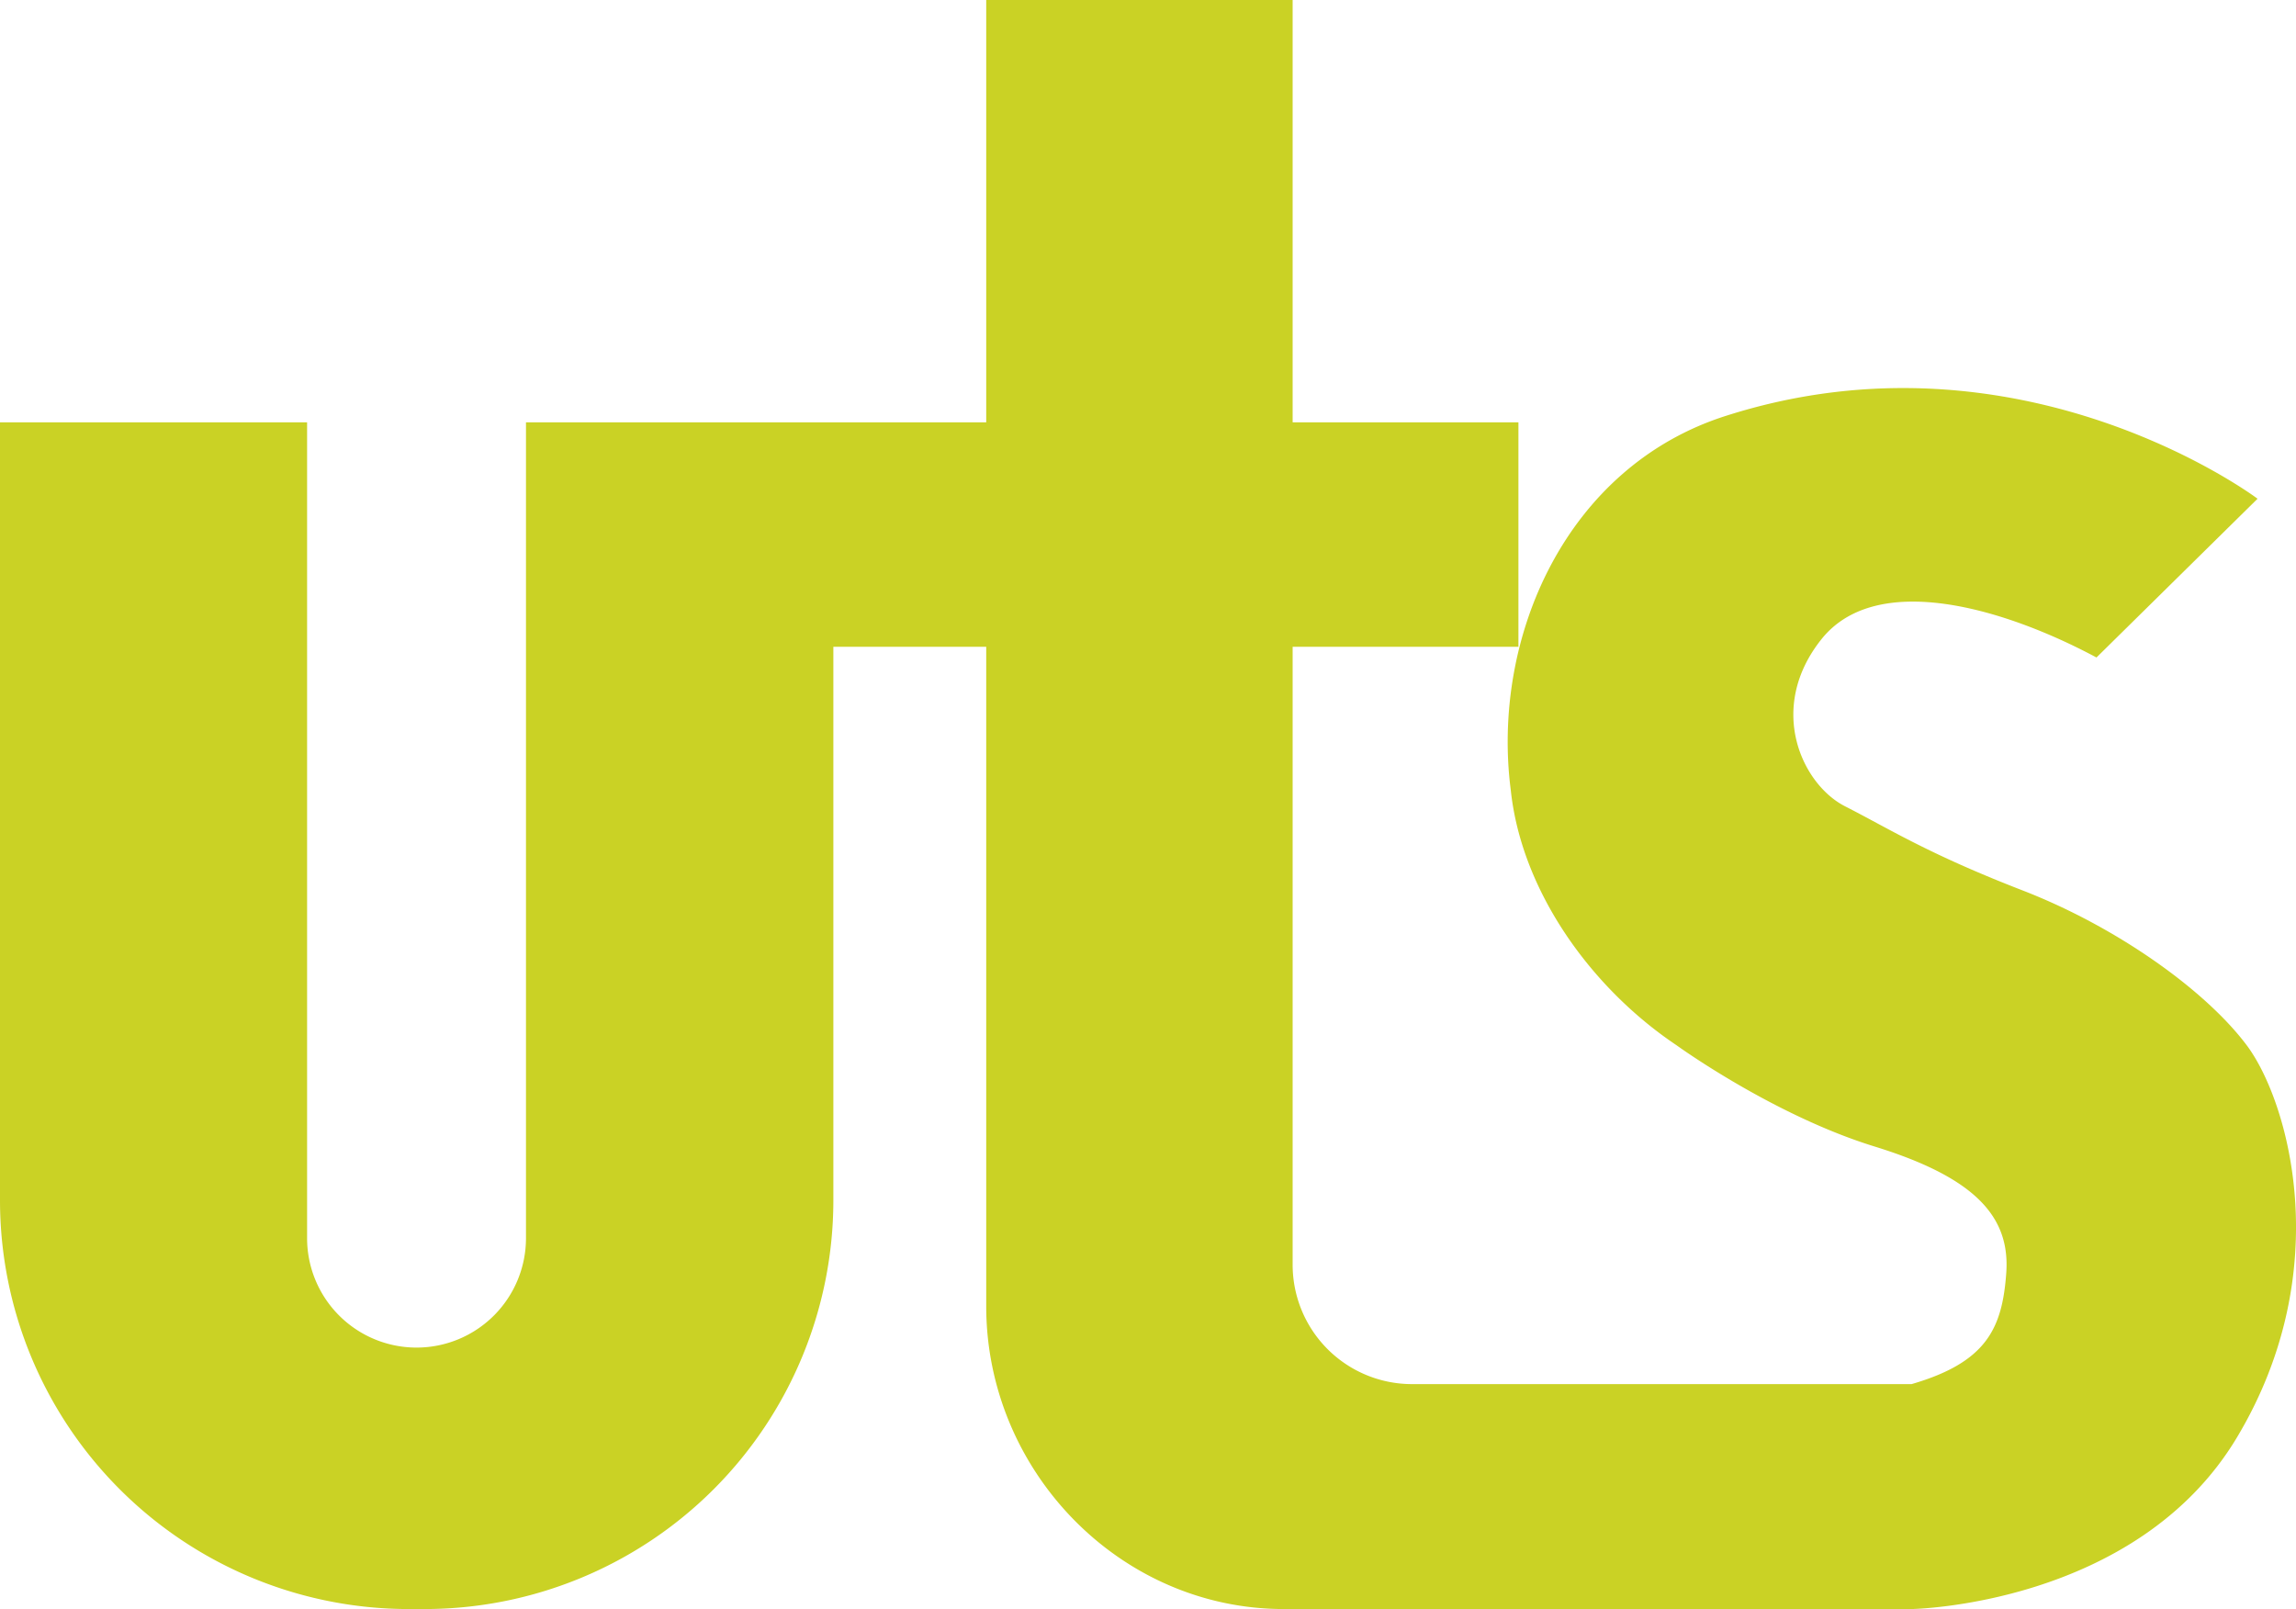 <svg xmlns="http://www.w3.org/2000/svg" viewBox="0 0 793.2 555.89"><defs><style>.cls-1{fill:#cad225;}</style></defs><g id="Capa_2" data-name="Capa 2"><g id="Capa_10" data-name="Capa 10"><path class="cls-1" d="M776.18,361.12c-14.25-19-44.84-40.88-77.54-53.54s-46.16-21.36-61.19-29-27.16-34-8.18-57.76,63-10.81,95,6.33l55.65-54.85s-81.23-61.19-183.3-28.75C541.09,161,515.11,220.24,521.93,273c3.7,34.82,27.65,68.26,57.23,88.09,0,0,33.24,24.13,68.44,35s46.88,24.53,45.5,43.72-6.86,30.85-32.7,38.37H487.81A41.24,41.24,0,0,1,446.57,437V223.45h78V145.91h-78V0H340.71V145.91h-159V427.75a37.81,37.81,0,0,1-37.81,37.81h0a37.81,37.81,0,0,1-37.81-37.81V145.91H0V414.64A141.25,141.25,0,0,0,141.25,555.89h5.4A141.25,141.25,0,0,0,287.9,414.64V223.45h52.81V451.27c0,56.8,46.05,104.62,102.84,104.62H660.4s77.53-1.19,112.35-59.21S790.42,380.11,776.18,361.12Z"/></g></g></svg>